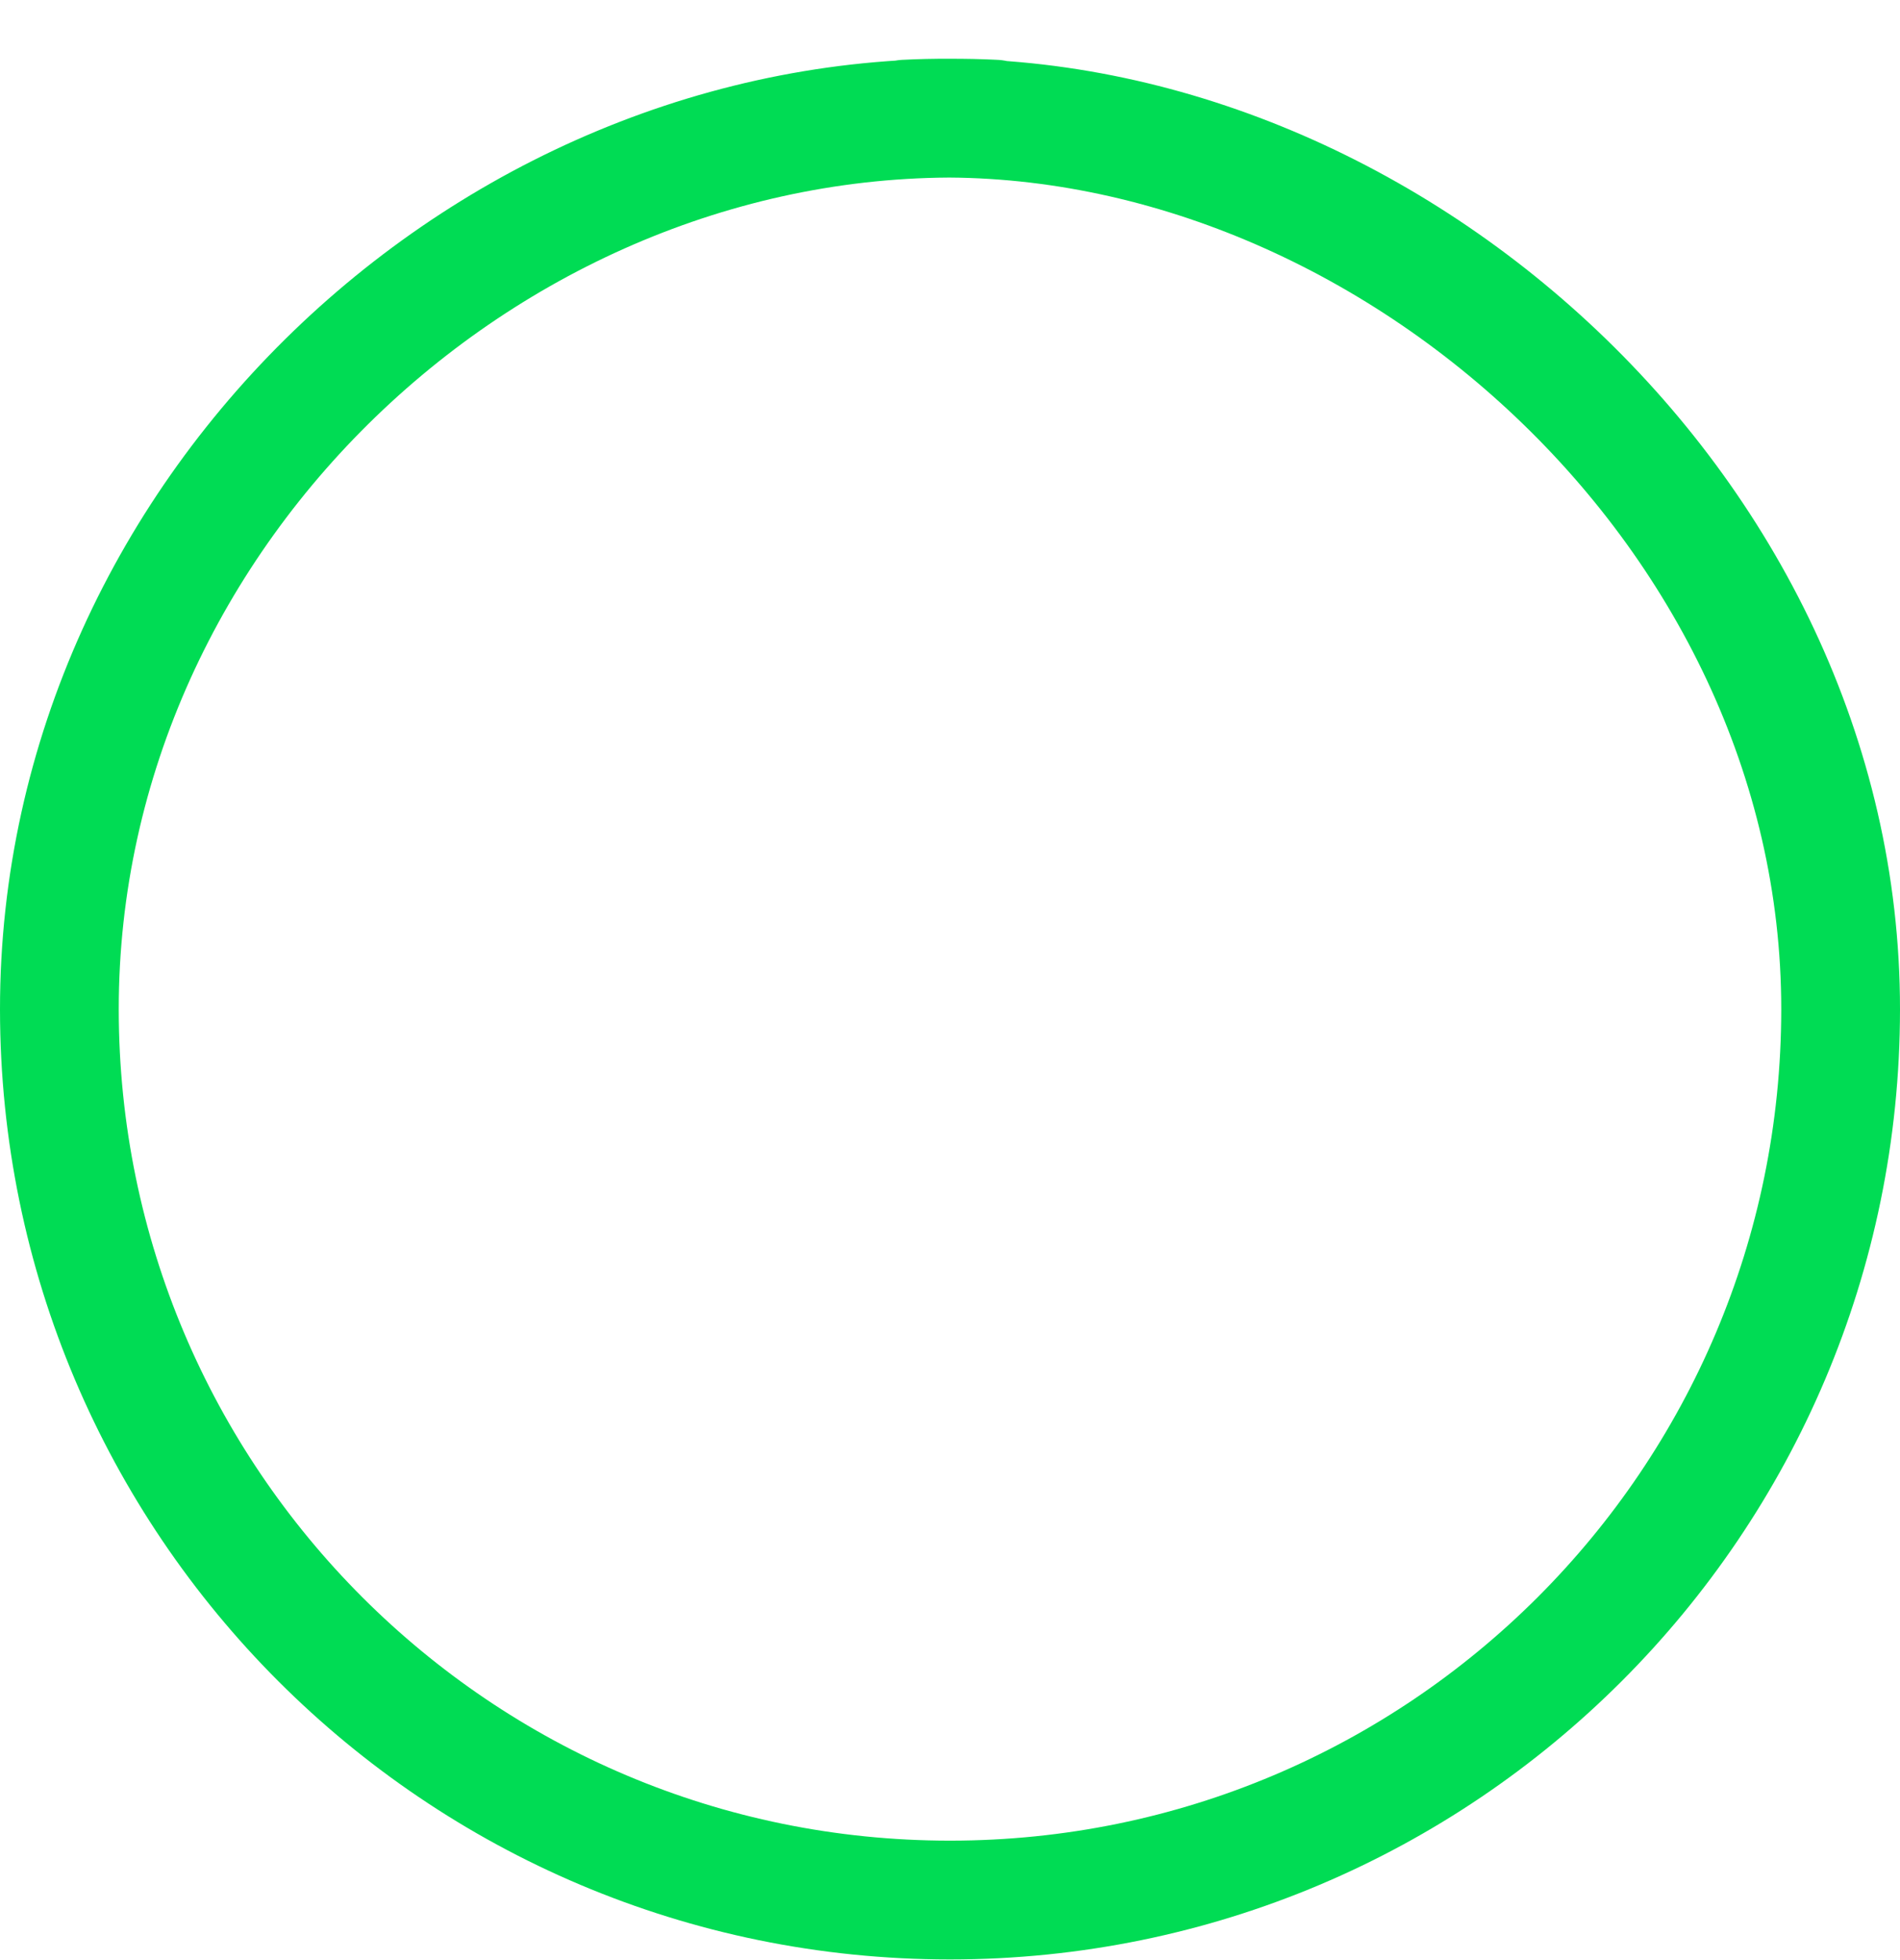 <svg width="32" height="33" viewBox="0 0 32 33" fill="none" xmlns="http://www.w3.org/2000/svg">
<path d="M15.25 2.006C23.12 1.601 31.005 8.508 31 16.997C30.995 25.277 24.284 31.989 16 31.989C7.716 31.989 1.005 25.277 1 16.997C0.995 8.508 8.476 1.602 16.75 2.006" stroke="#00DC54" stroke-width="2" stroke-linecap="round" stroke-linejoin="round"/>
</svg>
